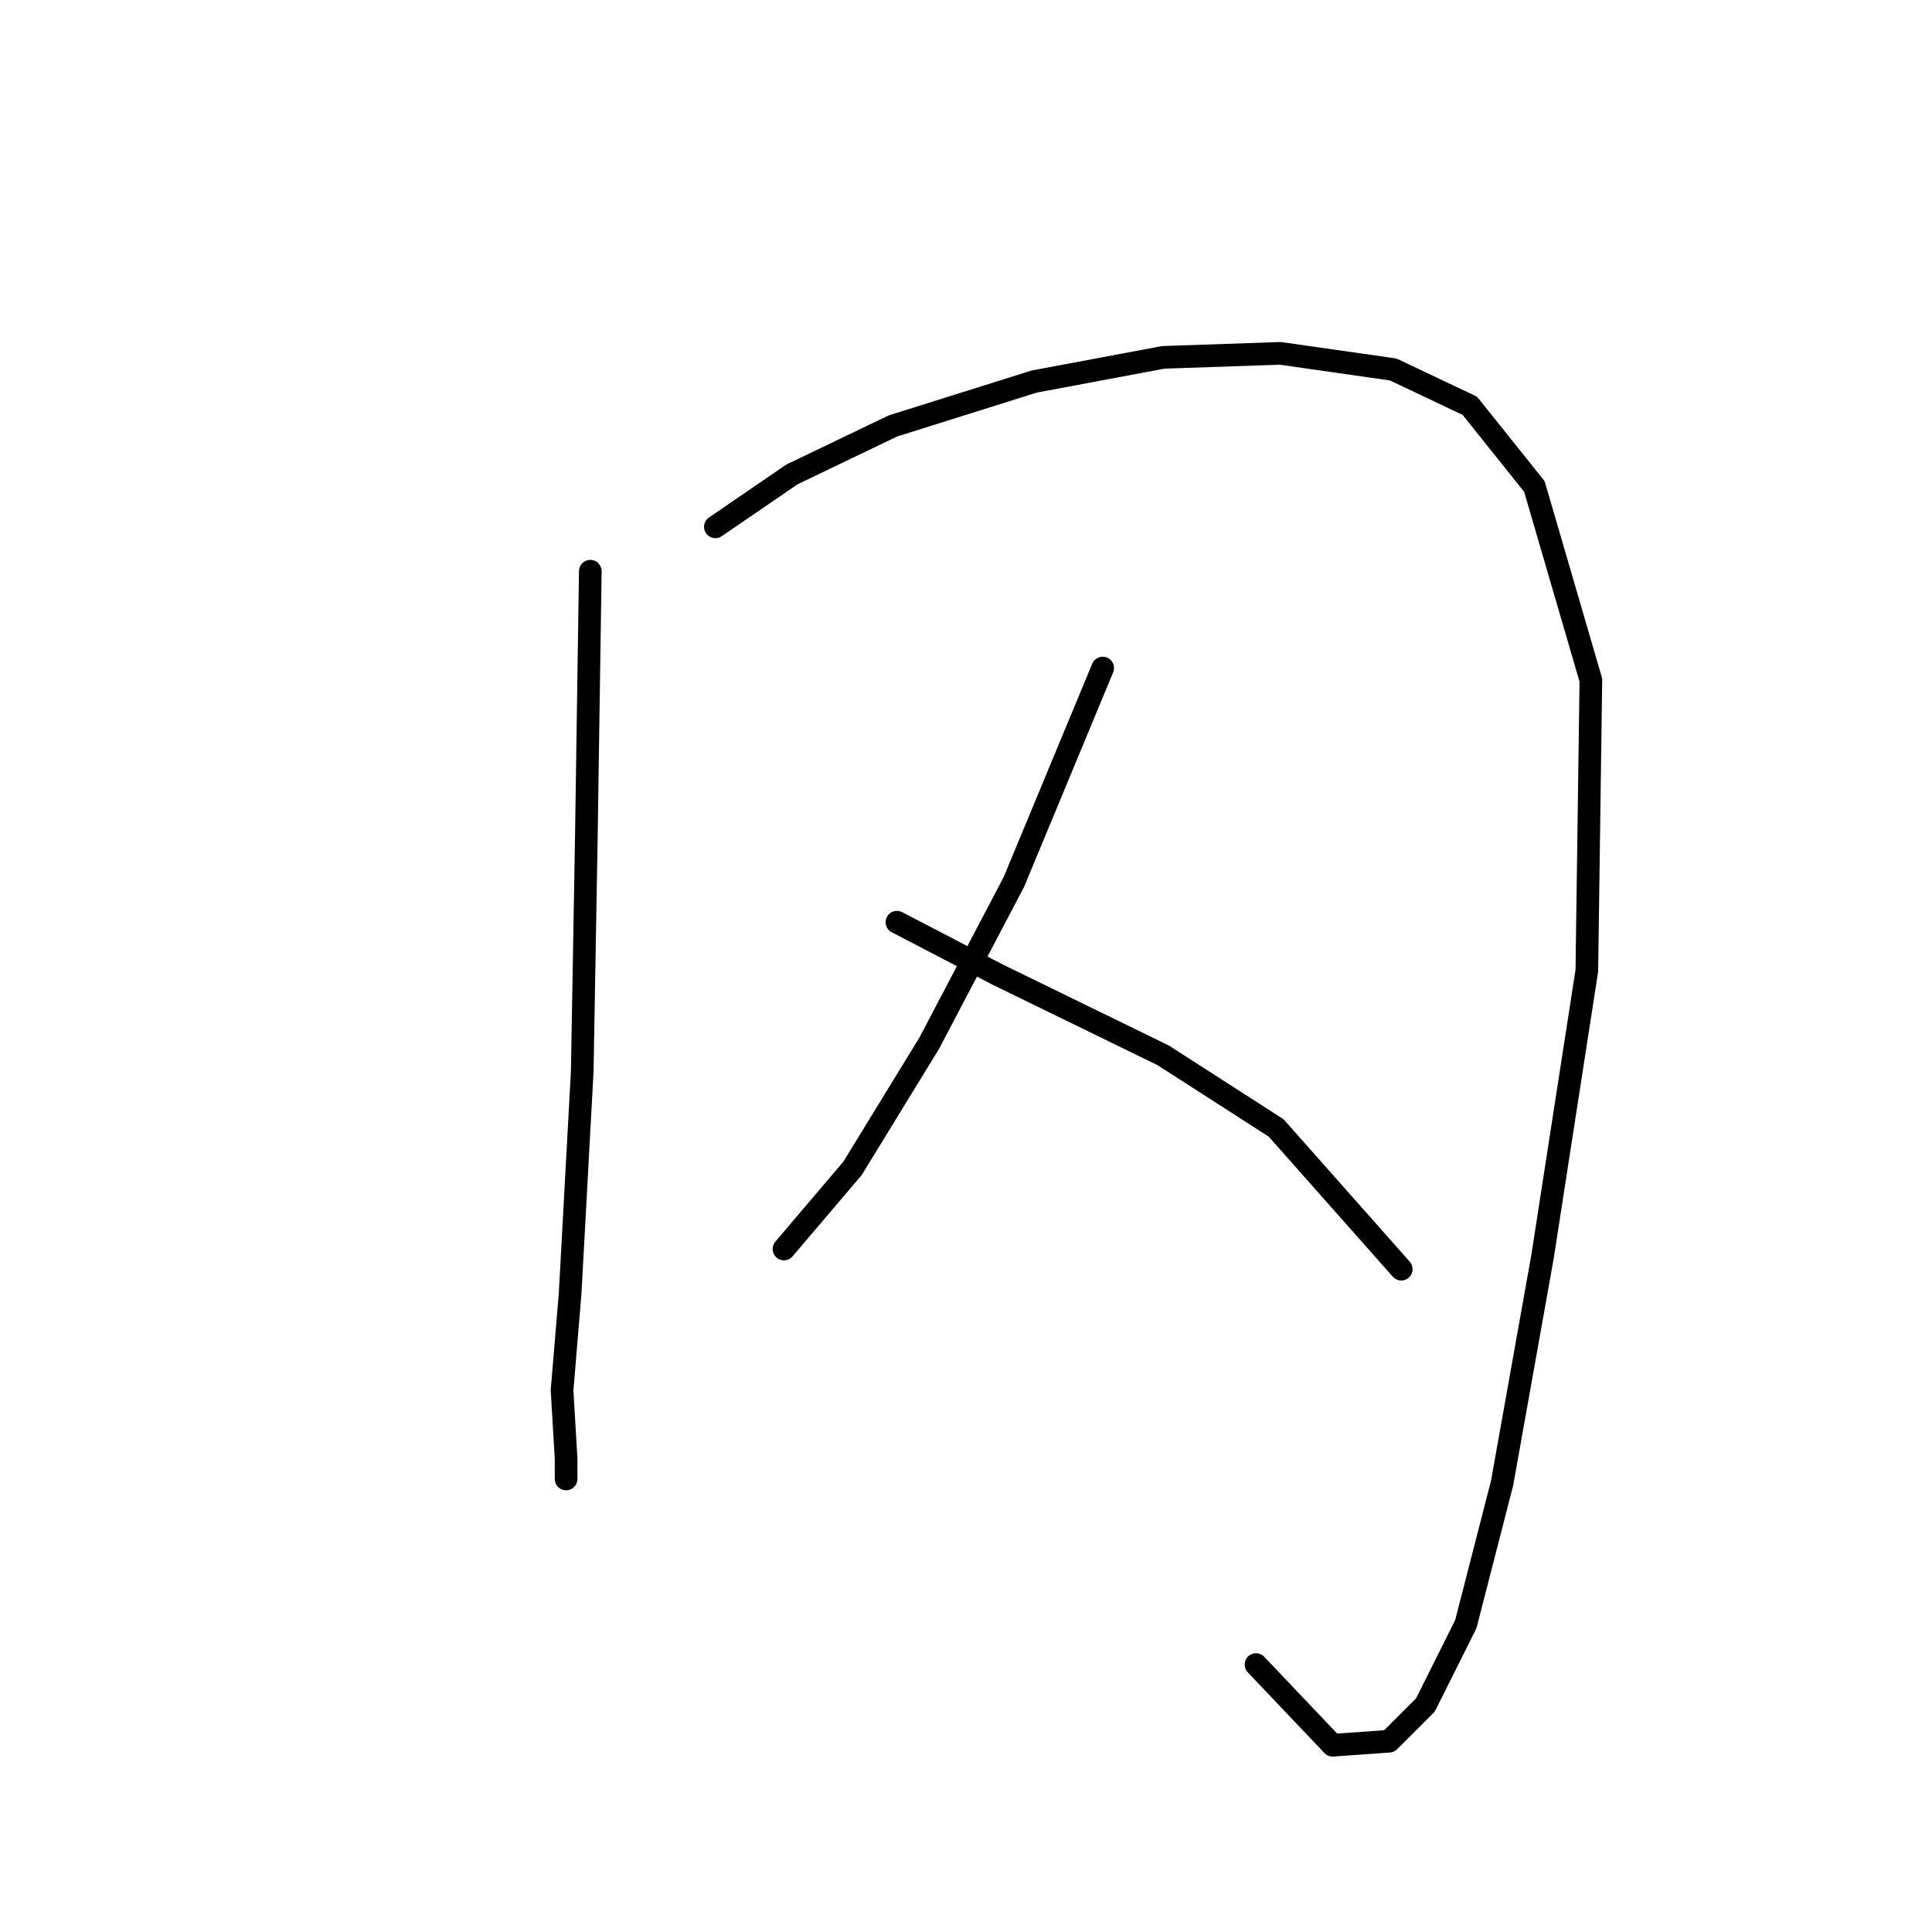 <?xml version="1.0" standalone="no"?>
    <svg width="256" height="256" xmlns="http://www.w3.org/2000/svg" version="1.1">
    <polyline stroke="black" stroke-width="3" stroke-linecap="round" fill="transparent" stroke-linejoin="round" points="78.219 75.687 77.684 111.505 77.149 141.977 75.546 171.38 74.476 184.211 75.011 193.299 75.011 195.972 75.011 195.972 " />
        <polyline stroke="black" stroke-width="3" stroke-linecap="round" fill="transparent" stroke-linejoin="round" points="94.791 69.807 104.948 62.857 118.313 56.442 137.024 50.561 154.131 47.354 169.635 46.819 184.604 48.957 194.761 53.769 203.314 64.461 210.799 90.121 210.264 128.613 204.384 166.569 199.038 196.506 194.226 215.217 188.88 225.909 184.069 230.721 176.585 231.255 166.427 220.563 166.427 220.563 " />
        <polyline stroke="black" stroke-width="3" stroke-linecap="round" fill="transparent" stroke-linejoin="round" points="146.112 88.518 134.351 116.851 123.125 138.235 112.967 154.808 103.879 165.5 103.879 165.5 " />
        <polyline stroke="black" stroke-width="3" stroke-linecap="round" fill="transparent" stroke-linejoin="round" points="118.848 122.197 132.213 129.147 154.131 139.839 169.1 149.462 185.673 168.173 185.673 168.173 " />
        </svg>